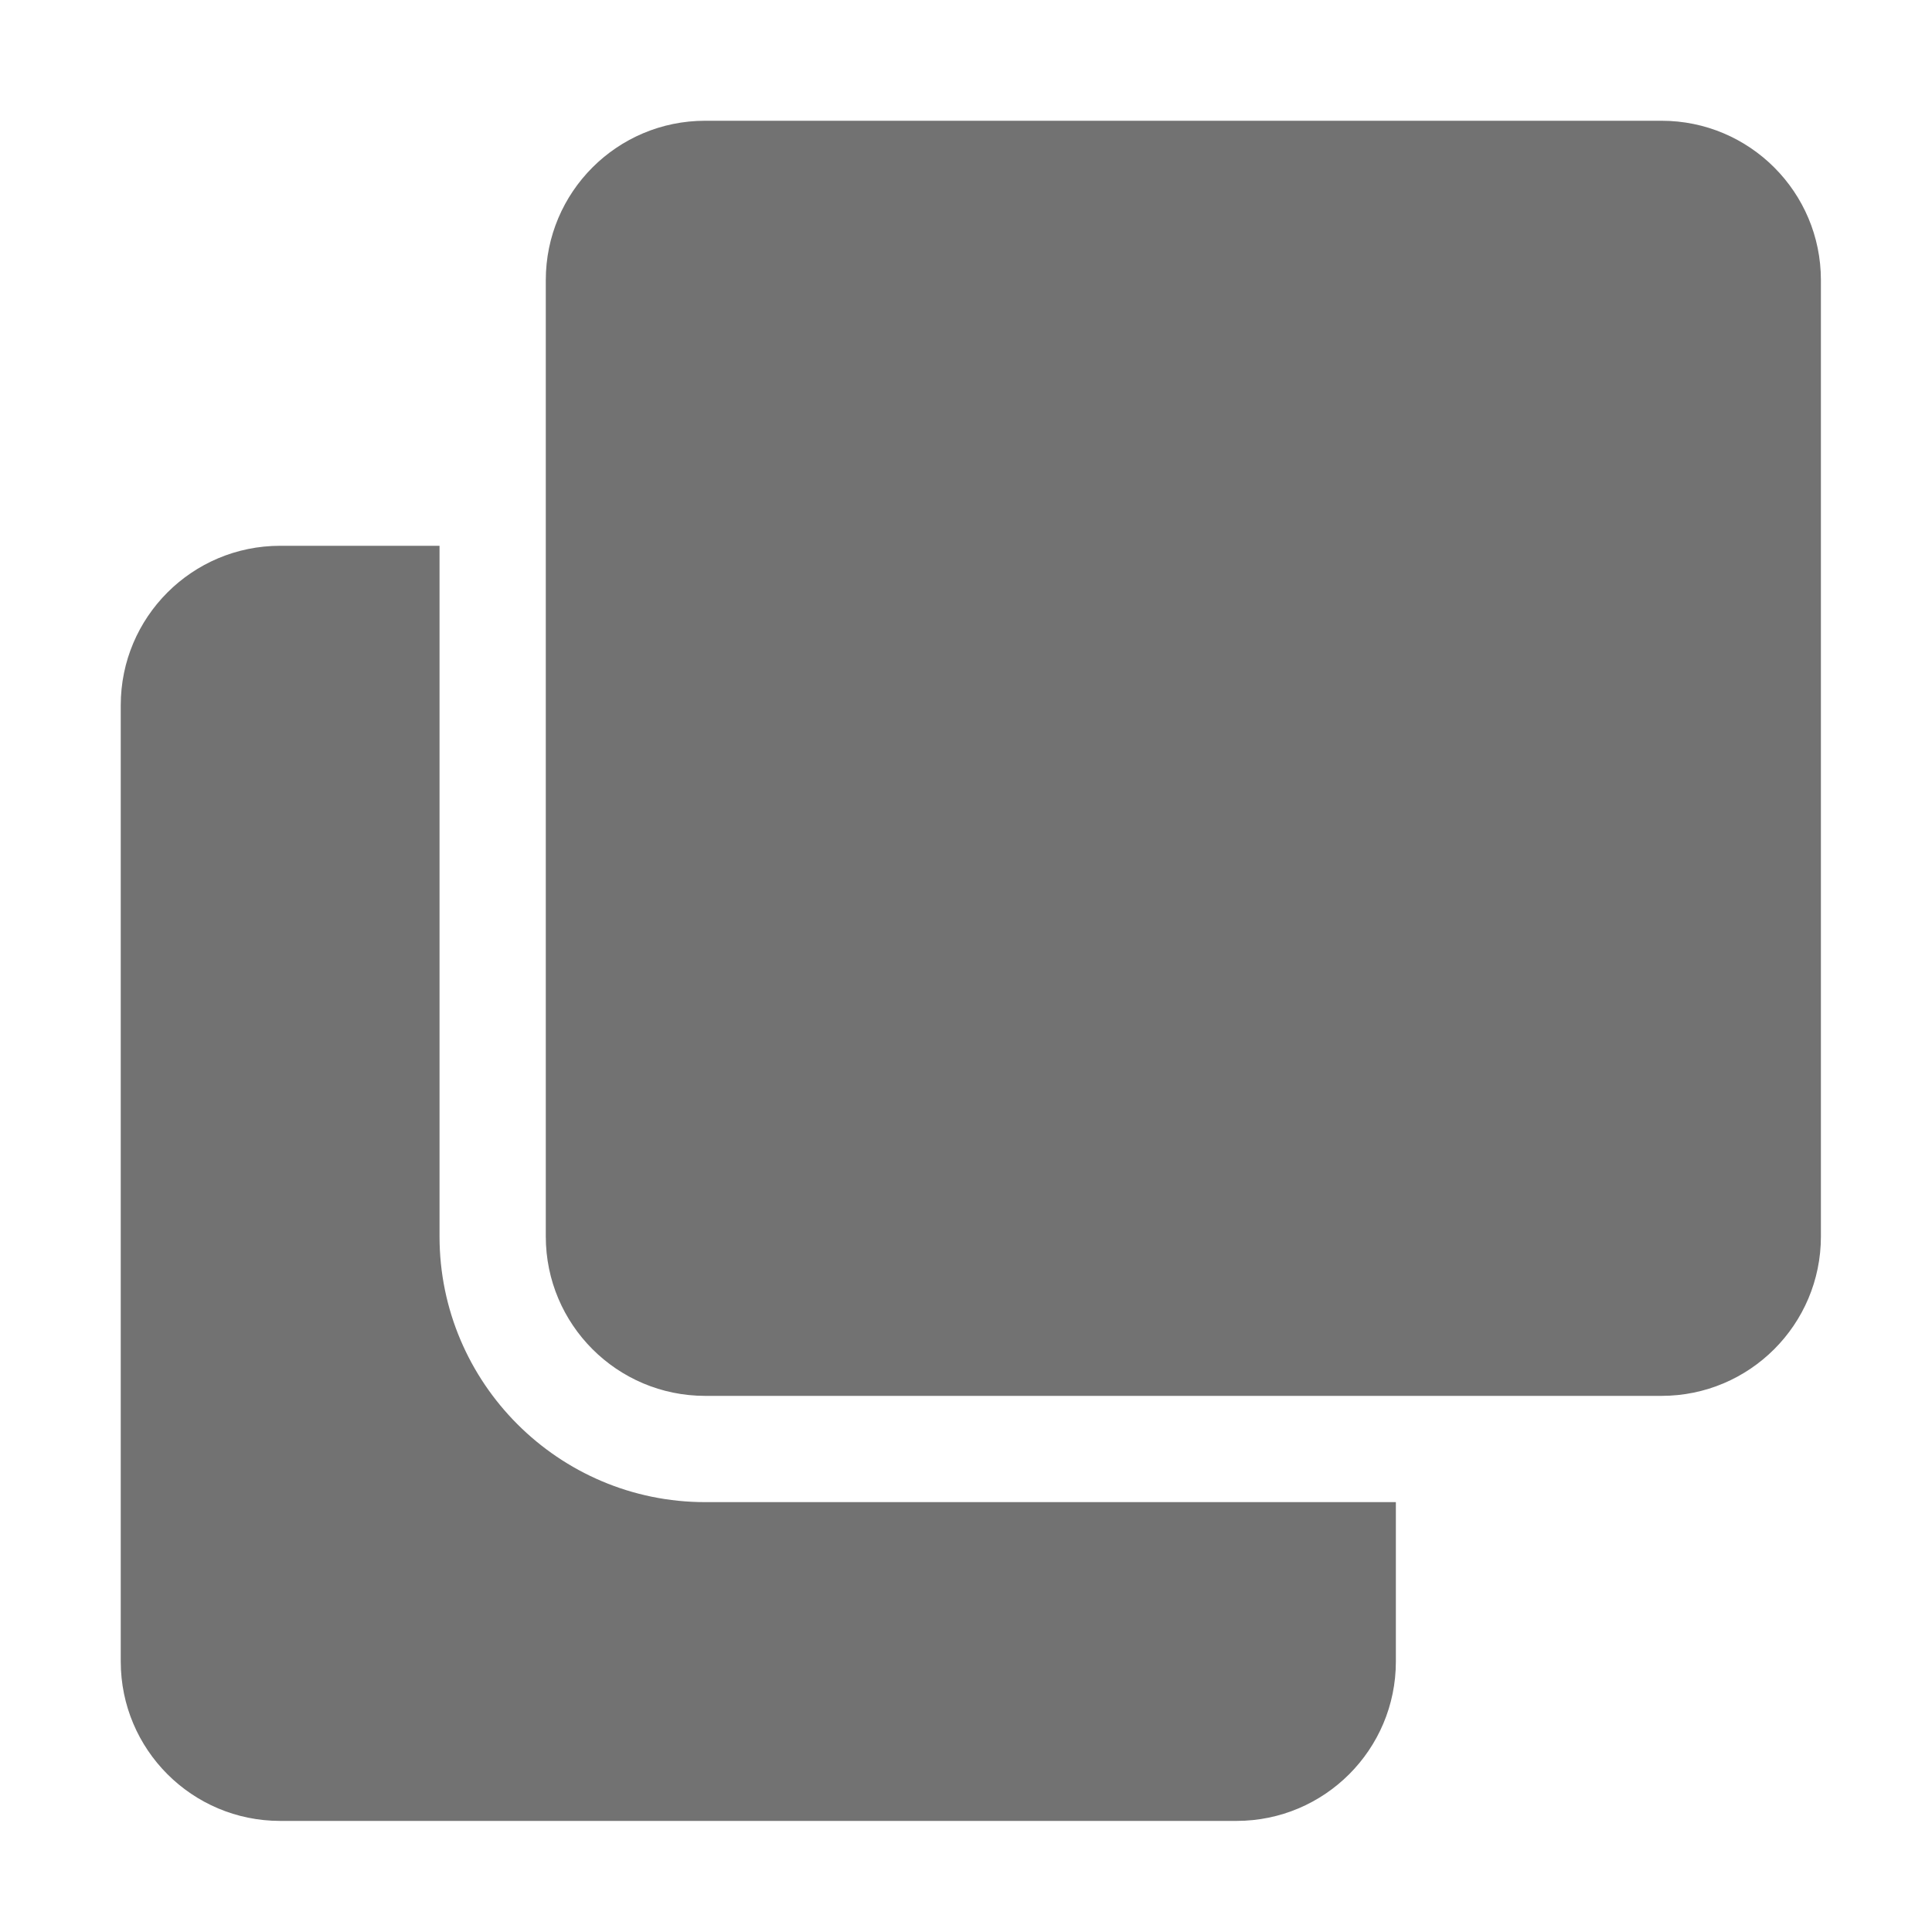 ﻿<?xml version='1.0' encoding='UTF-8'?>
<svg viewBox="-2 -2 32 32" xmlns="http://www.w3.org/2000/svg">
  <g transform="matrix(0.055, 0, 0, 0.055, 0, 0)">
    <path d="M464, 0C490.51, 0 512, 21.49 512, 48L512, 336C512, 362.51 490.51, 384 464, 384L176, 384C149.49, 384 128, 362.51 128, 336L128, 48C128, 21.49 149.49, 0 176, 0L464, 0M176, 416C131.888, 416 96, 380.112 96, 336L96, 128L48, 128C21.49, 128 0, 149.49 0, 176L0, 464C0, 490.51 21.49, 512 48, 512L336, 512C362.51, 512 384, 490.51 384, 464L384, 416L176, 416z" fill="#727272" fill-opacity="1" class="Black" />
  </g>
</svg>